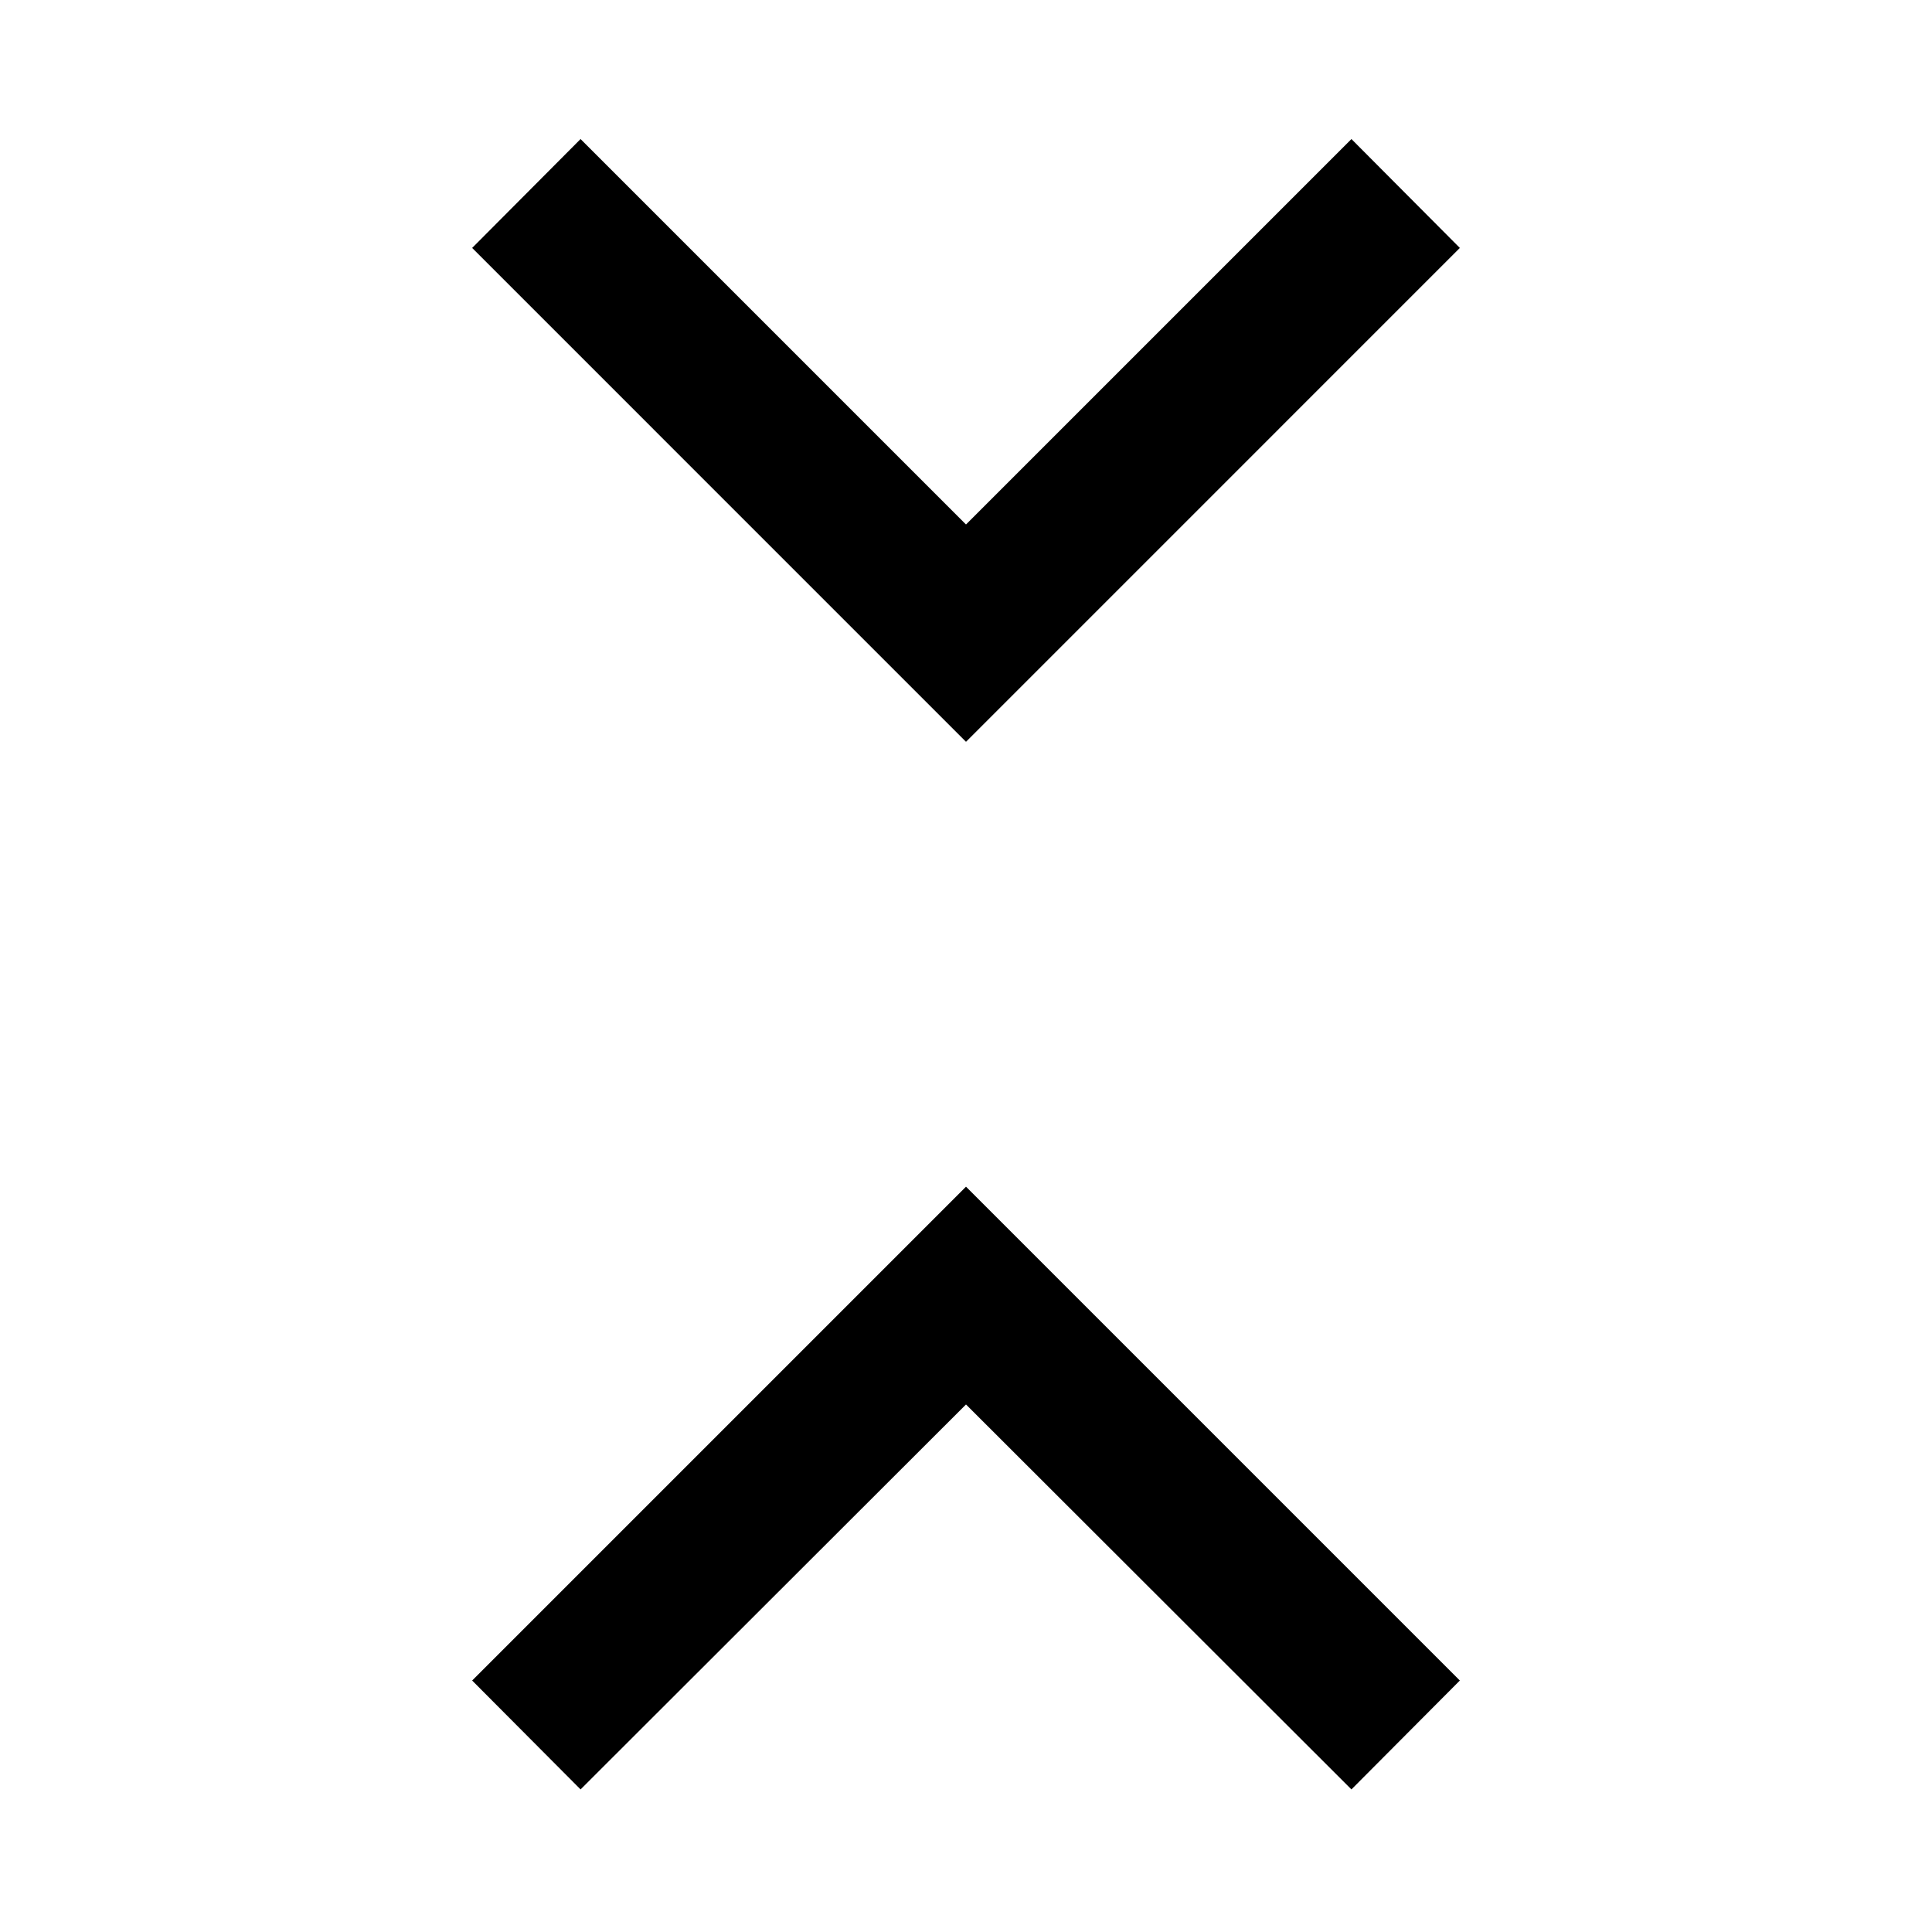 <svg xmlns="http://www.w3.org/2000/svg" height="48" viewBox="0 -960 960 960" width="48"><path d="m288.48-70.85-53.87-54.11L480-370.35l245.39 245.39-53.87 54.11L480-262.13 288.48-70.85ZM480-591.41 234.61-836.8l53.87-54.11L480-699.39l191.52-191.52 53.87 54.11L480-591.41Z"/></svg>
